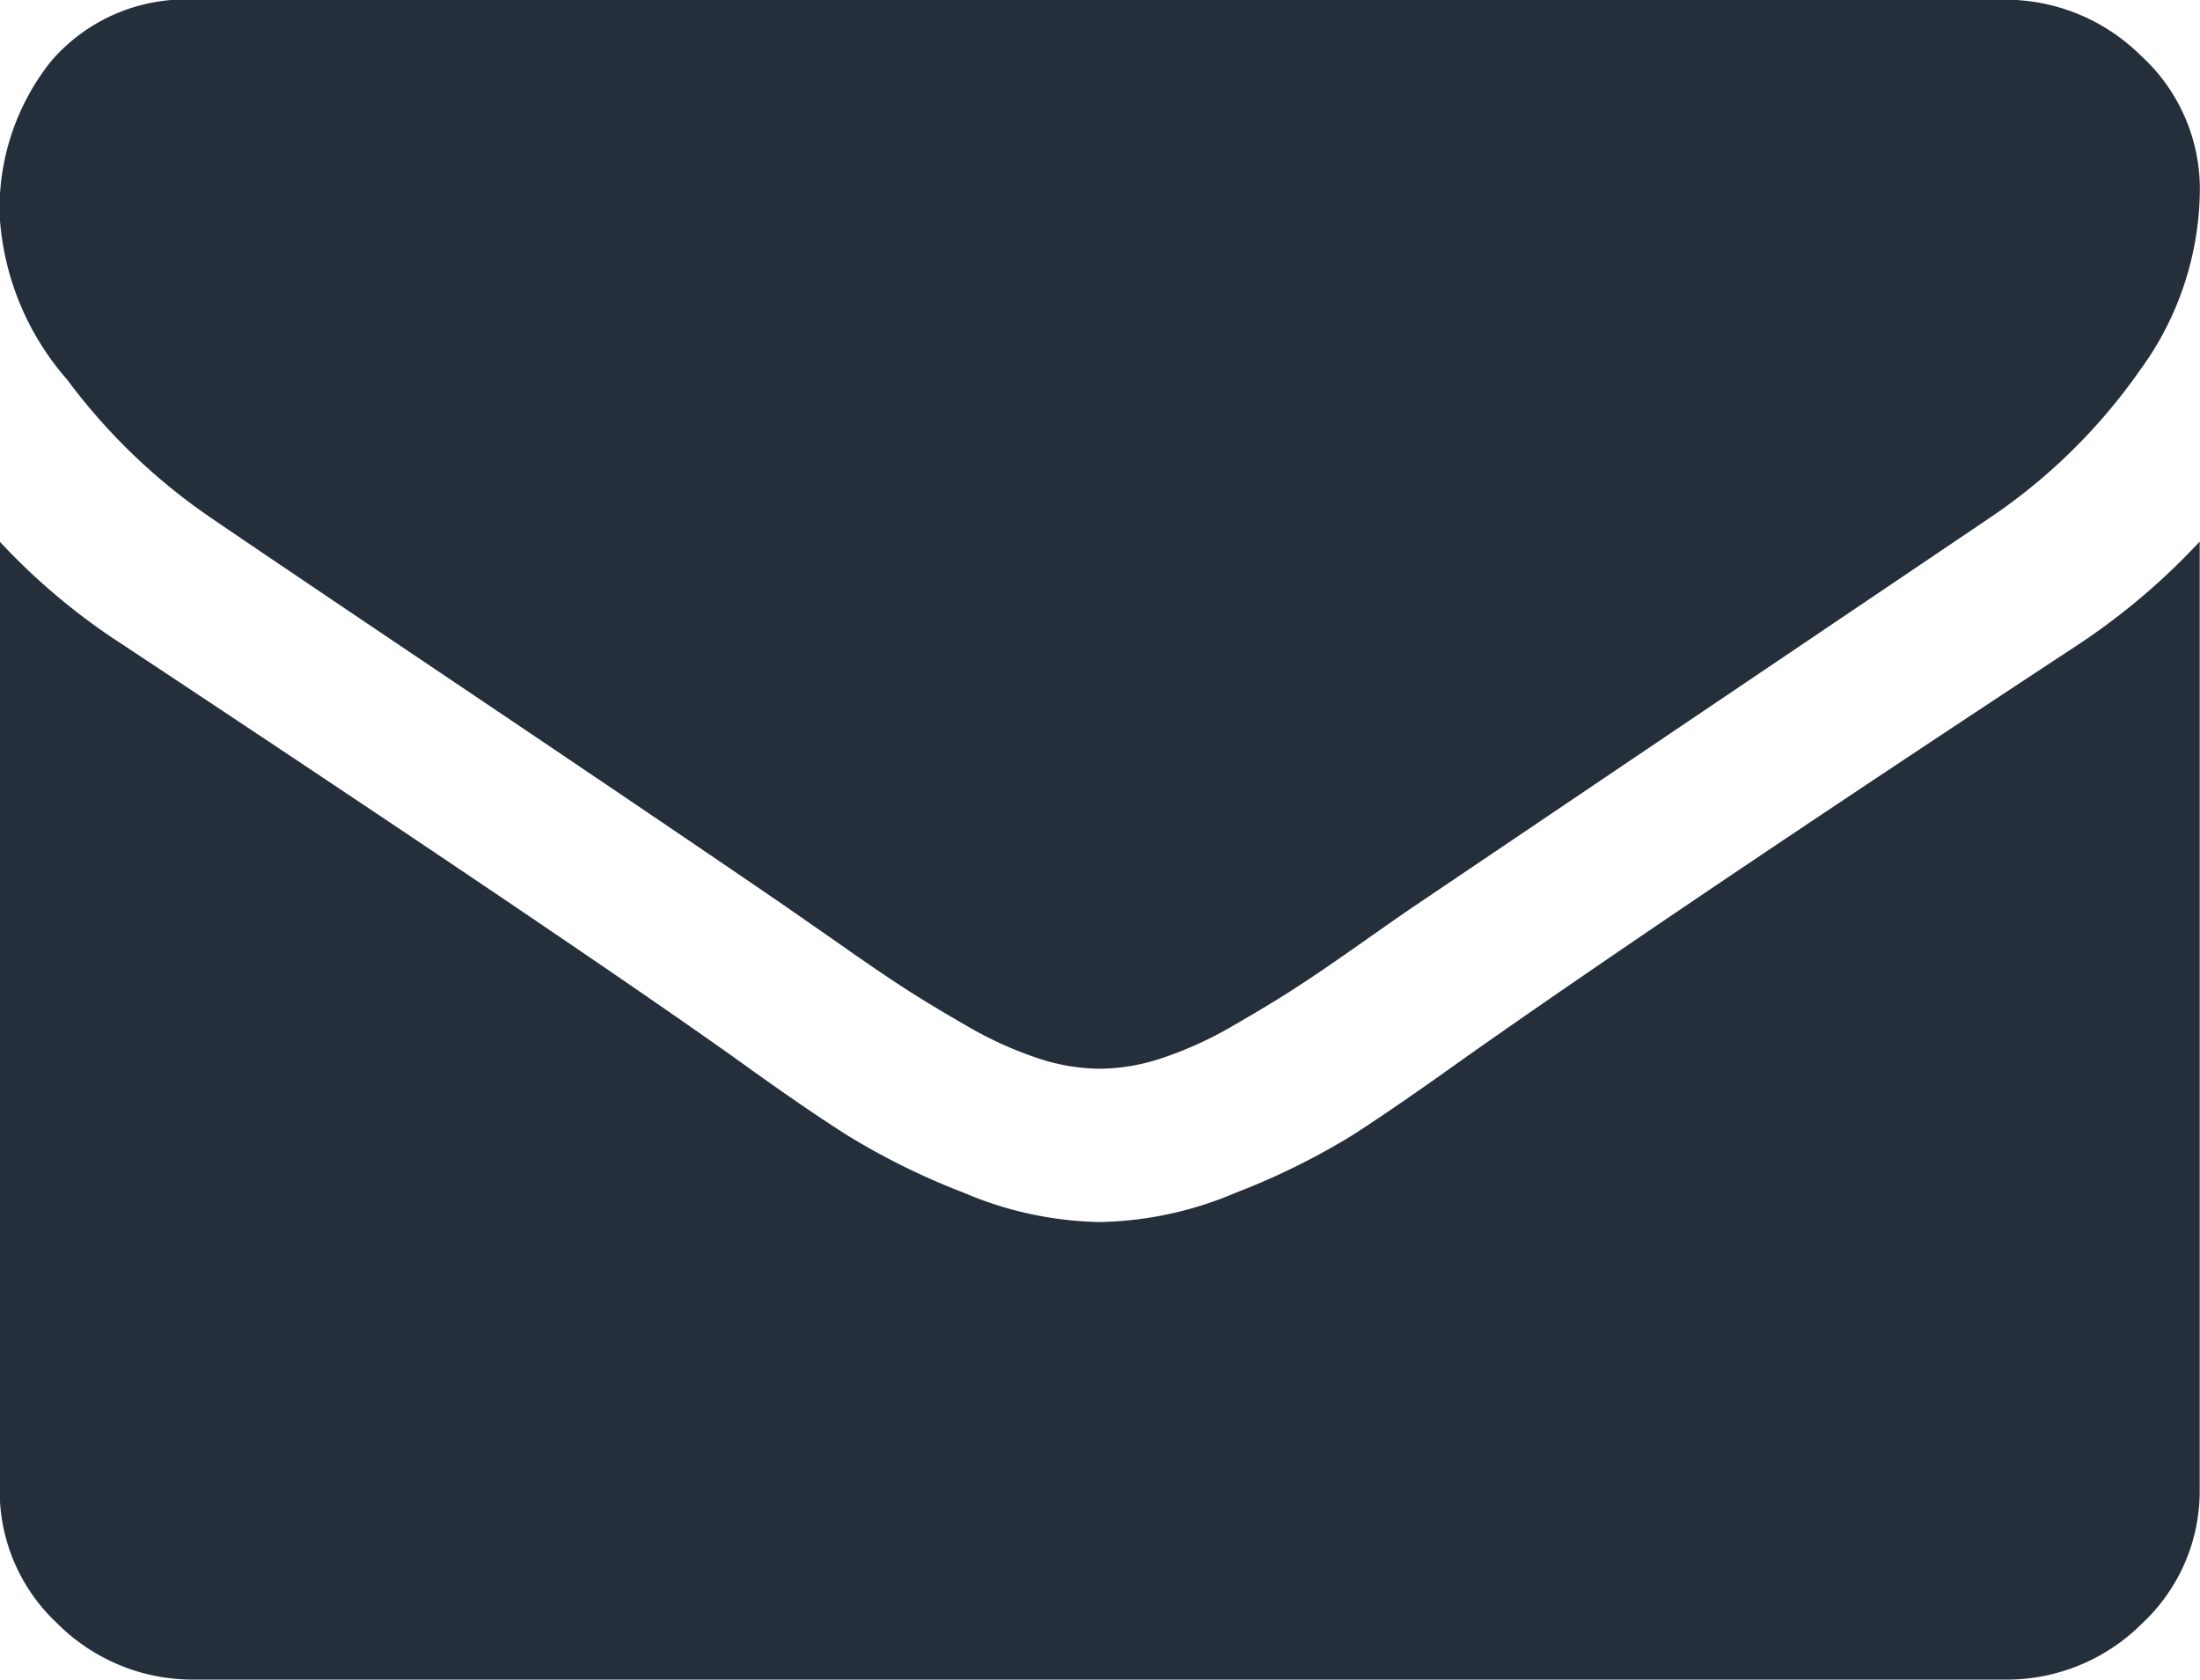 <svg xmlns="http://www.w3.org/2000/svg" width="14.954" height="11.416" viewBox="0 0 14.954 11.416"><defs><style>.a{fill:#252e3b;}</style></defs><g transform="translate(-59.852 -440.027)"><path class="a" d="M142.2,1078.891q.284.195,1.711,1.155t2.186,1.48l.355.247q.271.191.451.308t.434.263a2.56,2.56,0,0,0,.48.219,1.357,1.357,0,0,0,.417.073h.017a1.357,1.357,0,0,0,.417-.073,2.557,2.557,0,0,0,.48-.219q.254-.146.434-.263t.451-.308q.271-.191.355-.247l3.905-2.635a3.909,3.909,0,0,0,1.018-1,2.1,2.1,0,0,0,.409-1.224,1.226,1.226,0,0,0-.4-.916,1.309,1.309,0,0,0-.939-.381H142.1a1.207,1.207,0,0,0-.989.422,1.606,1.606,0,0,0-.346,1.054,1.863,1.863,0,0,0,.459,1.107A4.087,4.087,0,0,0,142.2,1078.891Z" transform="translate(-80.915 -635.345)"/><path class="a" d="M154.886,1083.13q-2.737,1.8-4.156,2.8-.476.341-.772.531a4.8,4.8,0,0,1-.789.389,2.461,2.461,0,0,1-.918.2h-.017a2.461,2.461,0,0,1-.918-.2,4.8,4.8,0,0,1-.789-.389q-.3-.19-.772-.531-1.127-.8-4.147-2.8a4.393,4.393,0,0,1-.843-.705v6.438a1.231,1.231,0,0,0,.392.916,1.3,1.3,0,0,0,.943.381h12.284a1.3,1.3,0,0,0,.943-.381,1.231,1.231,0,0,0,.392-.916v-6.438A4.571,4.571,0,0,1,154.886,1083.13Z" transform="translate(-80.915 -638.717)"/></g></svg>